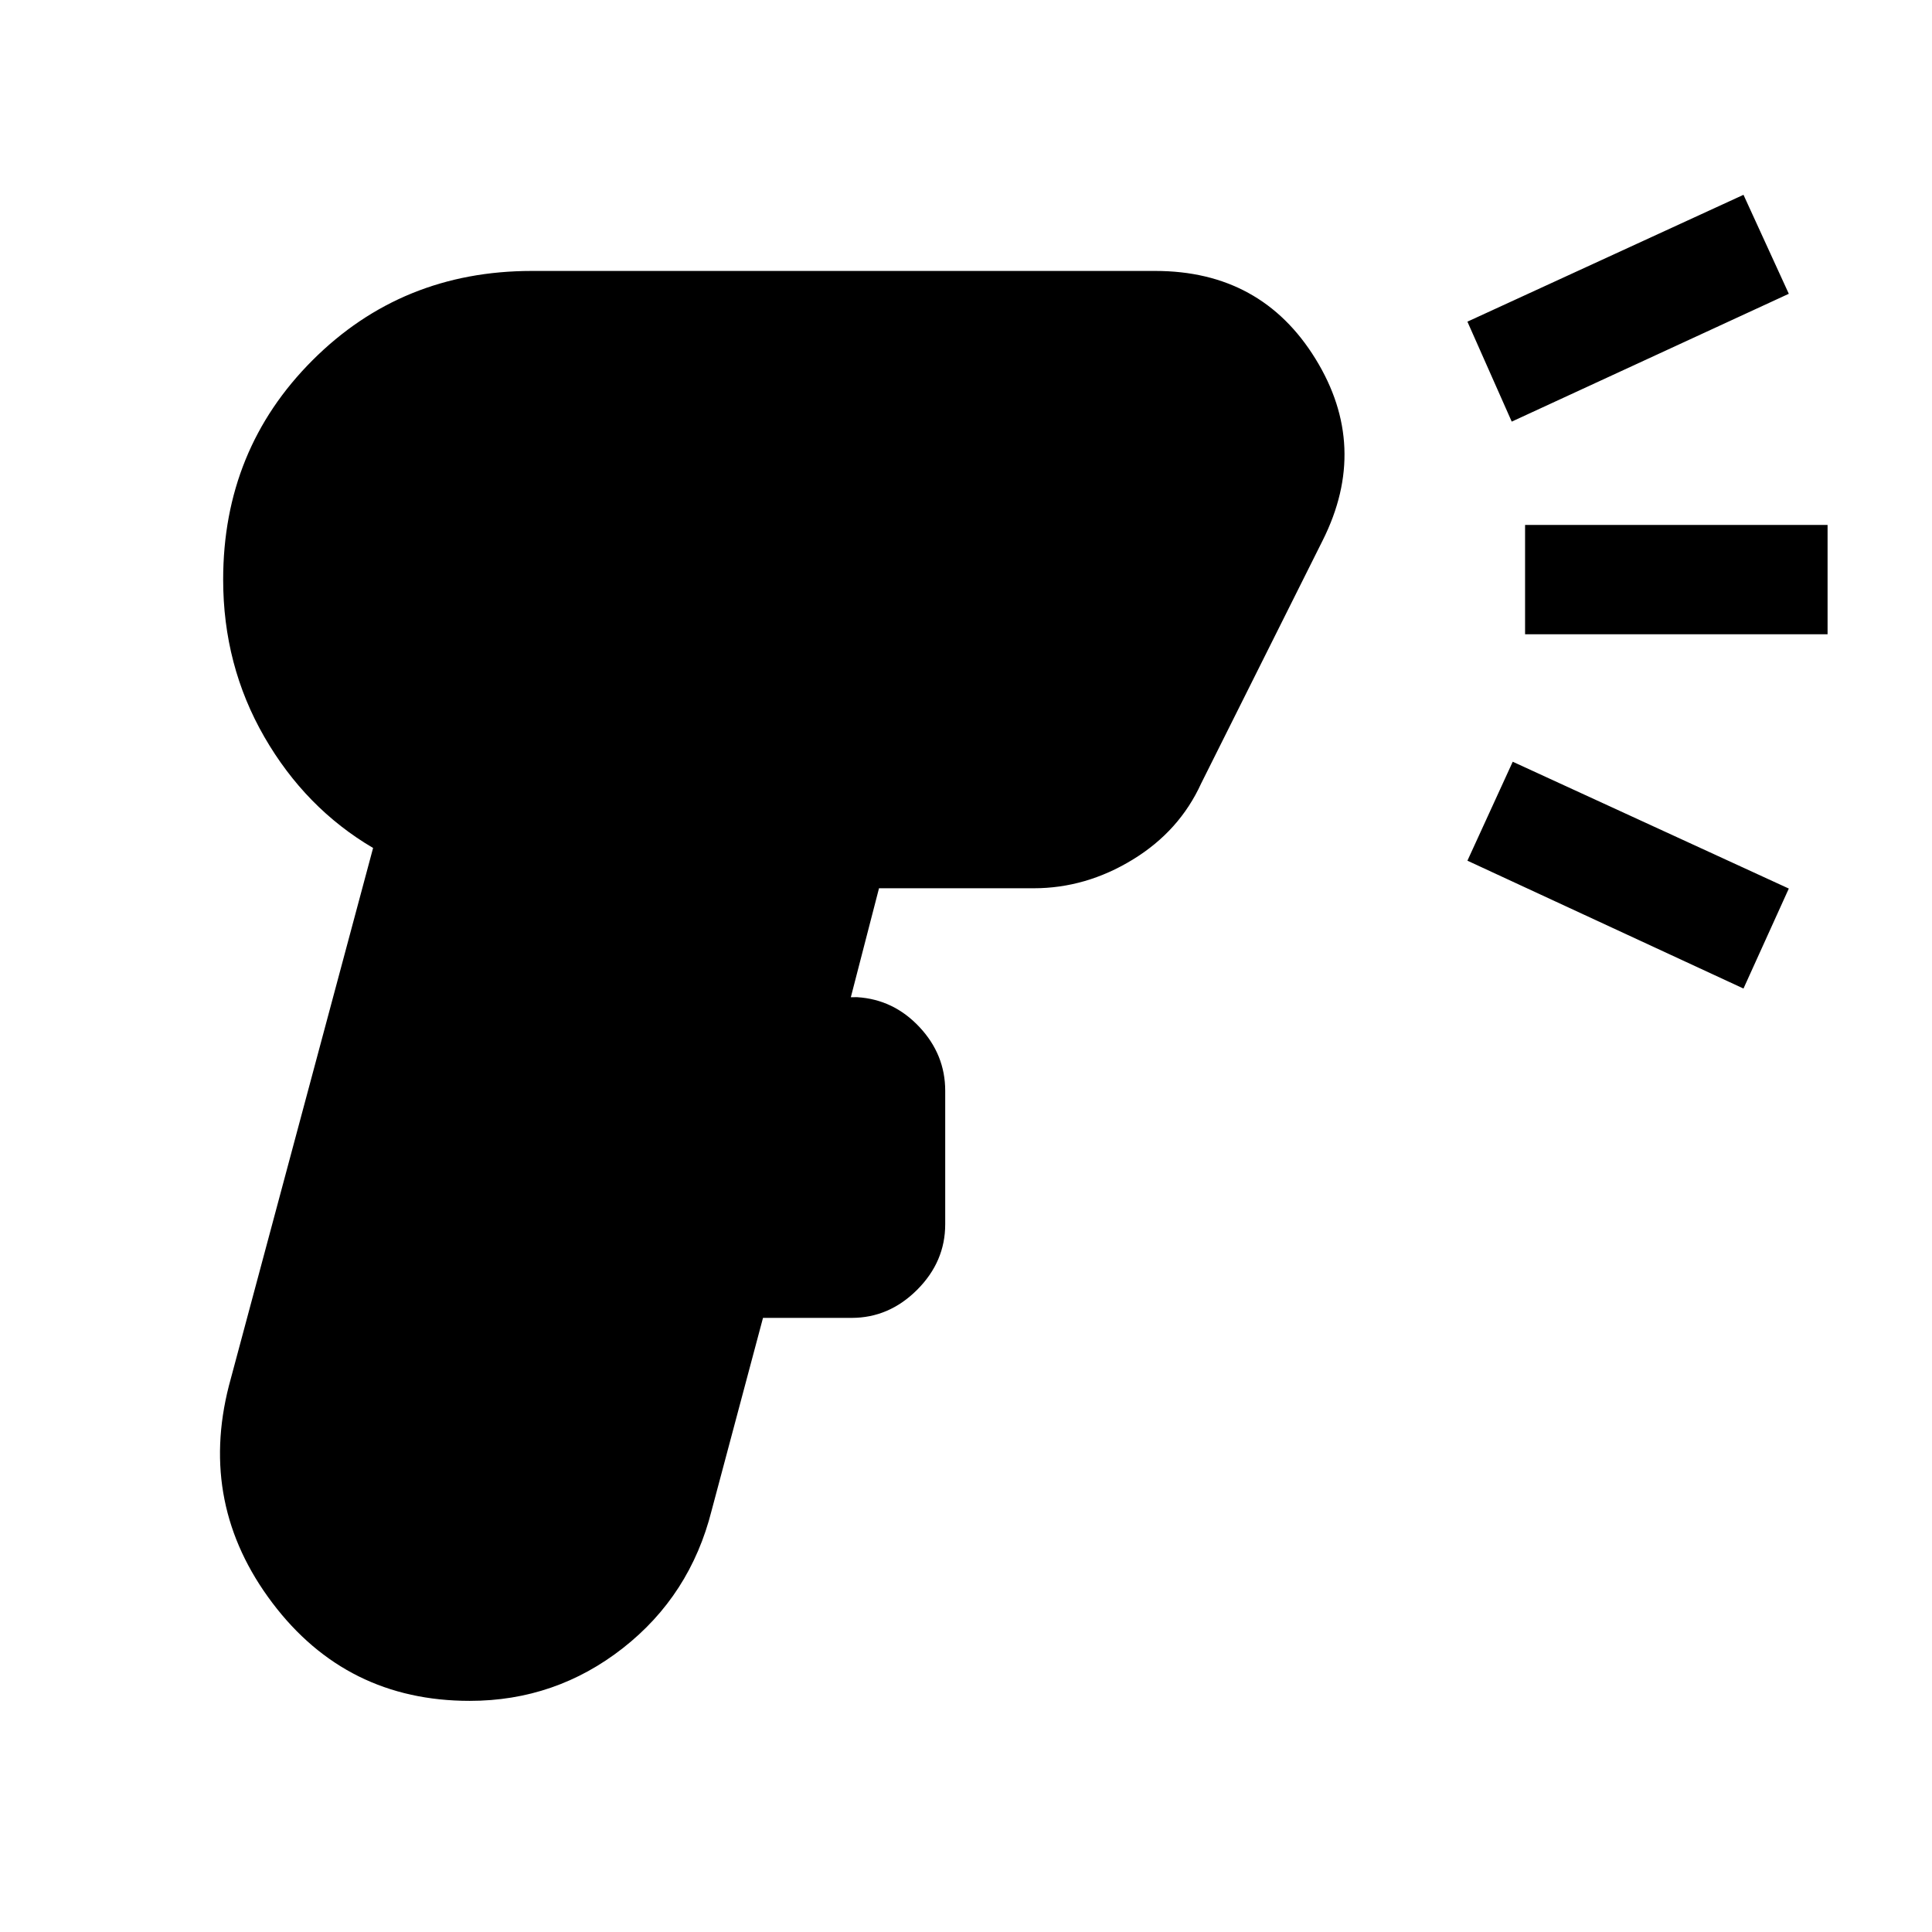<svg xmlns="http://www.w3.org/2000/svg" height="20" viewBox="0 -960 960 960" width="20"><path d="M233.39-114.85q-61.28 0-98.05-48.68-36.78-48.69-21.58-107.97l71.63-267.15q-33.63-19.76-54.07-55.24-20.43-35.48-20.43-78.11 0-64.59 44.39-108.98t108.98-44.39h309.78q52.7 0 79.61 43.65 26.92 43.66 3.63 90.16l-60.37 120.73q-10.82 23.79-34.11 37.99-23.28 14.21-49.13 14.21h-76.89l-14 54.13H426q18.02 1.13 30.85 14.81 12.82 13.67 12.82 31.69v66.35q0 18.59-13.95 32.54-13.96 13.96-32.55 13.96h-44.04l-25.54 95.74q-10.63 42.15-44.09 68.36-33.46 26.2-76.11 26.2ZM751.17-750.5l-22.02-49.67 137.18-63.03 22.52 49.18-137.68 63.52Zm115.16 281.7-137.18-63.53 22.52-49.17 137.18 63.02-22.52 49.68ZM757.8-644.85v-54.3h150.31v54.3H757.8Z"/></svg>